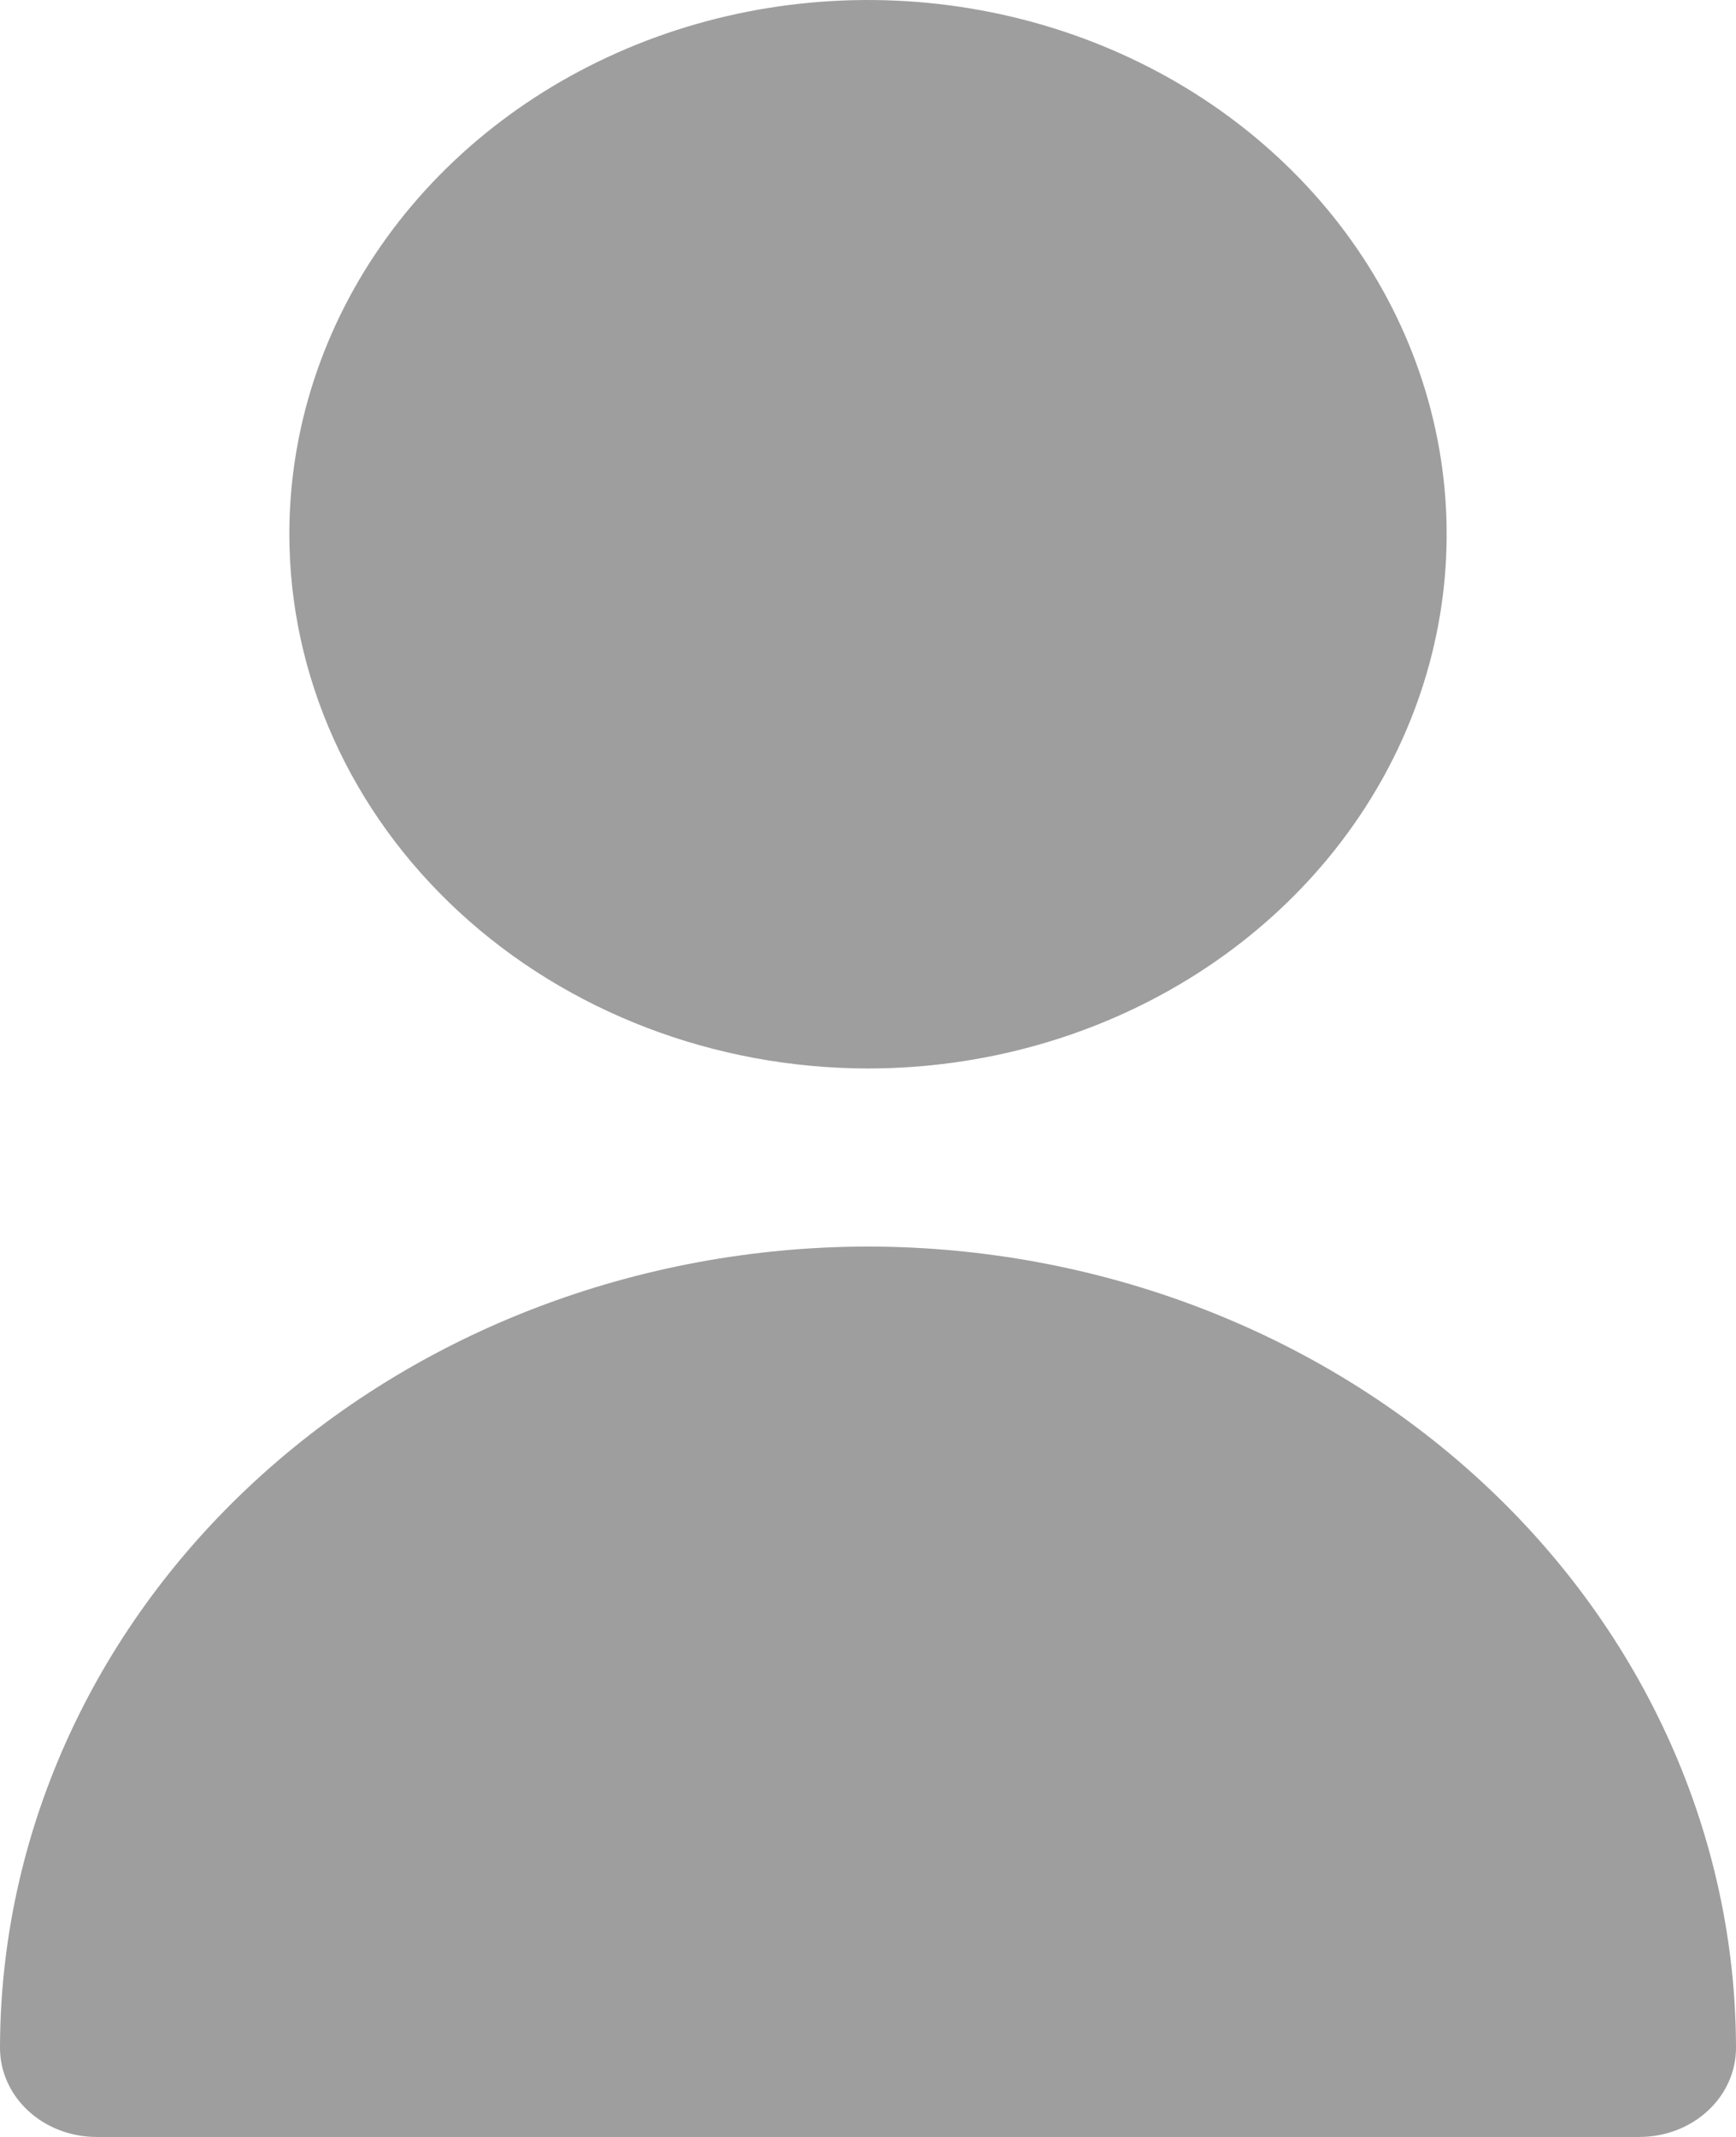 <svg width="39" height="48" viewBox="0 0 39 48" fill="none" xmlns="http://www.w3.org/2000/svg">
<path d="M6.5 12C6.5 9.627 7.262 7.307 8.691 5.333C10.119 3.36 12.15 1.822 14.525 0.913C16.901 0.005 19.514 -0.232 22.036 0.231C24.558 0.694 26.874 1.836 28.692 3.515C30.511 5.193 31.749 7.331 32.25 9.659C32.752 11.987 32.494 14.399 31.51 16.592C30.526 18.785 28.86 20.659 26.722 21.978C24.585 23.296 22.071 24 19.5 24C16.053 23.997 12.749 22.732 10.311 20.482C7.874 18.232 6.503 15.182 6.5 12ZM19.5 28C14.33 28.005 9.373 29.903 5.718 33.278C2.062 36.652 0.006 41.228 0 46C0 46.53 0.228 47.039 0.635 47.414C1.041 47.789 1.592 48 2.167 48H36.833C37.408 48 37.959 47.789 38.365 47.414C38.772 47.039 39 46.53 39 46C38.994 41.228 36.938 36.652 33.282 33.278C29.627 29.903 24.67 28.005 19.5 28Z" fill="#9E9E9E"/>
</svg>
